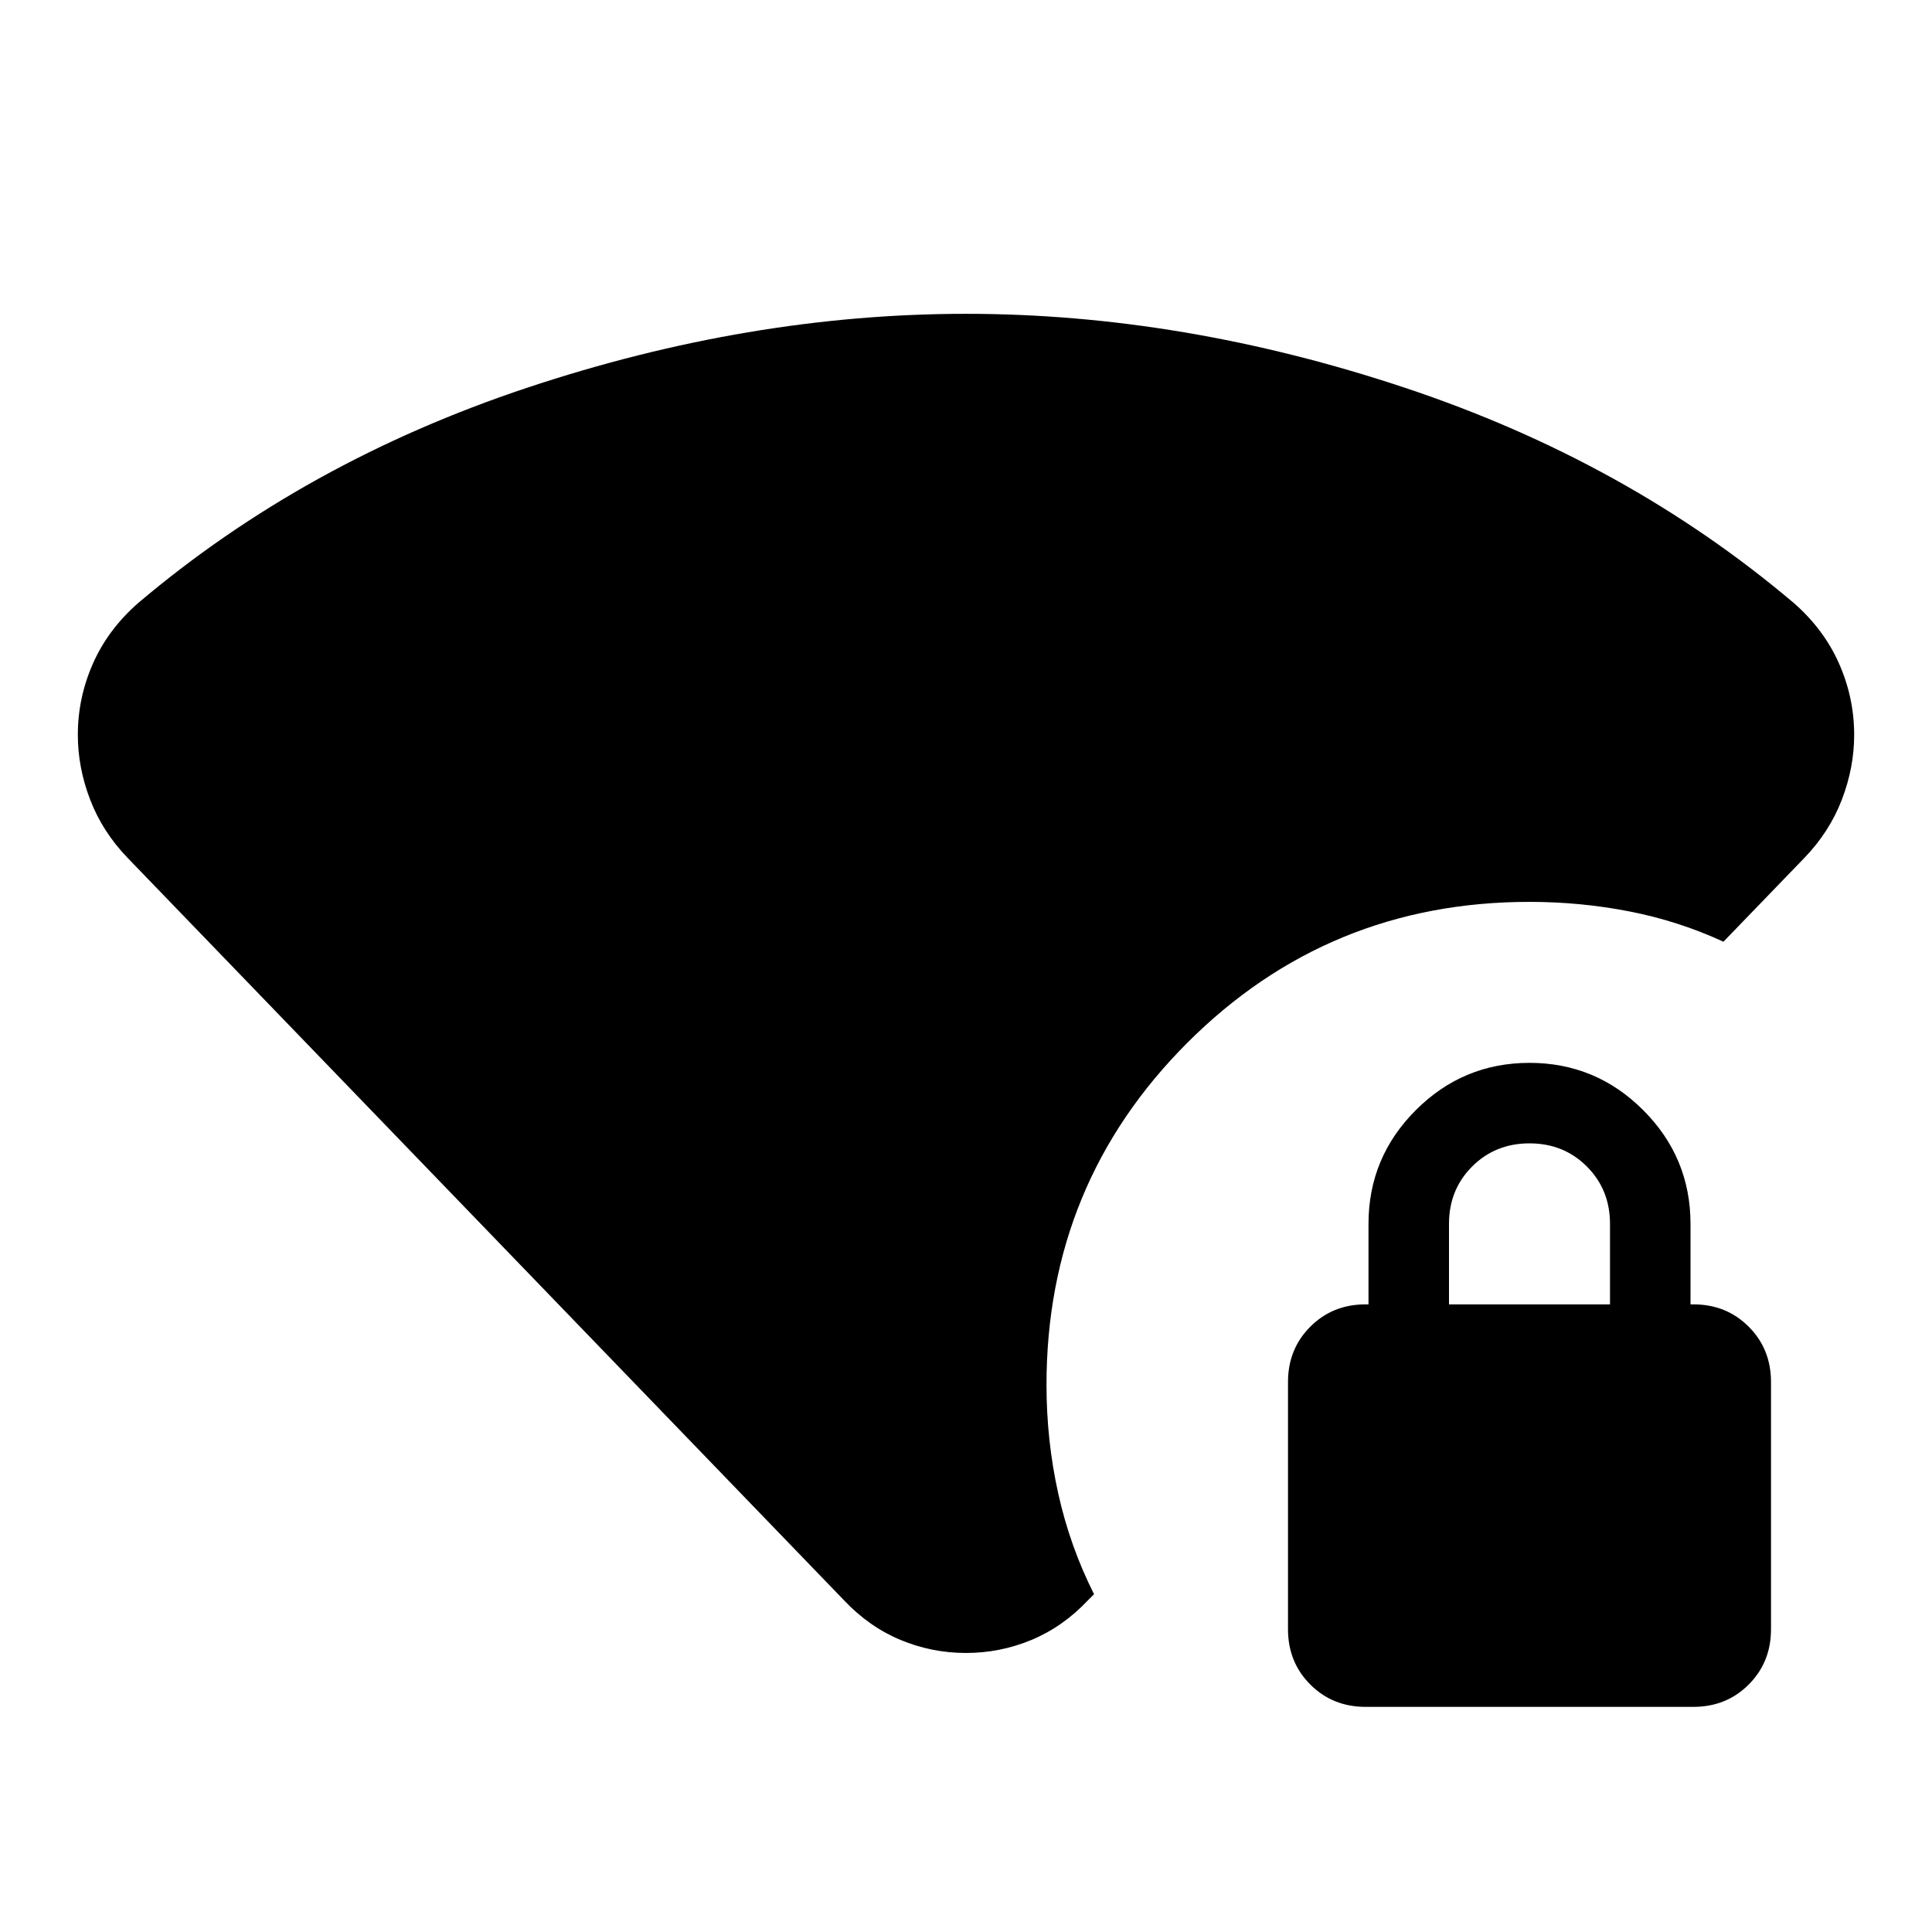 <svg xmlns="http://www.w3.org/2000/svg" height="24" viewBox="0 -960 960 960" width="24"><path d="M419.413-164.804 63.391-533.739q-12.478-12.957-18.597-28.913-6.12-15.957-6.12-32.19 0-18.397 7.478-35.363 7.478-16.965 22.435-30.099 82.957-70.283 193.326-107.022Q372.283-804.065 480-804.065q107.717 0 218.087 36.739 110.369 36.739 193.326 107.022 14.957 13.134 22.435 30.099 7.478 16.966 7.478 35.363 0 16.233-6.12 32.19-6.119 15.956-18.597 28.913l-40.239 41.674q-22.283-10.283-46.654-15.044-24.37-4.76-49.716-4.76-100 0-170 70t-70 170q0 27.674 5.837 53.989 5.837 26.315 17.793 50.032l-3.043 3.044q-12.478 13.196-28.054 19.674-15.576 6.478-32.533 6.478t-32.533-6.478q-15.576-6.478-28.054-19.674Zm259.152 52.935q-16.39 0-27.477-11.088Q640-134.044 640-150.435v-122.869q0-16.39 11.088-27.478 11.087-11.087 27.477-11.087H680v-40q0-33 23.5-56.5t56.5-23.5q33 0 56.5 23.5t23.5 56.5v40h1.435q16.39 0 27.477 11.087Q880-289.694 880-273.304v122.869q0 16.391-11.088 27.478-11.087 11.088-27.477 11.088h-162.87Zm41.435-200h80v-40q0-17-11.5-28.5t-28.5-11.5q-17 0-28.5 11.5t-11.5 28.5v40Z"/></svg>